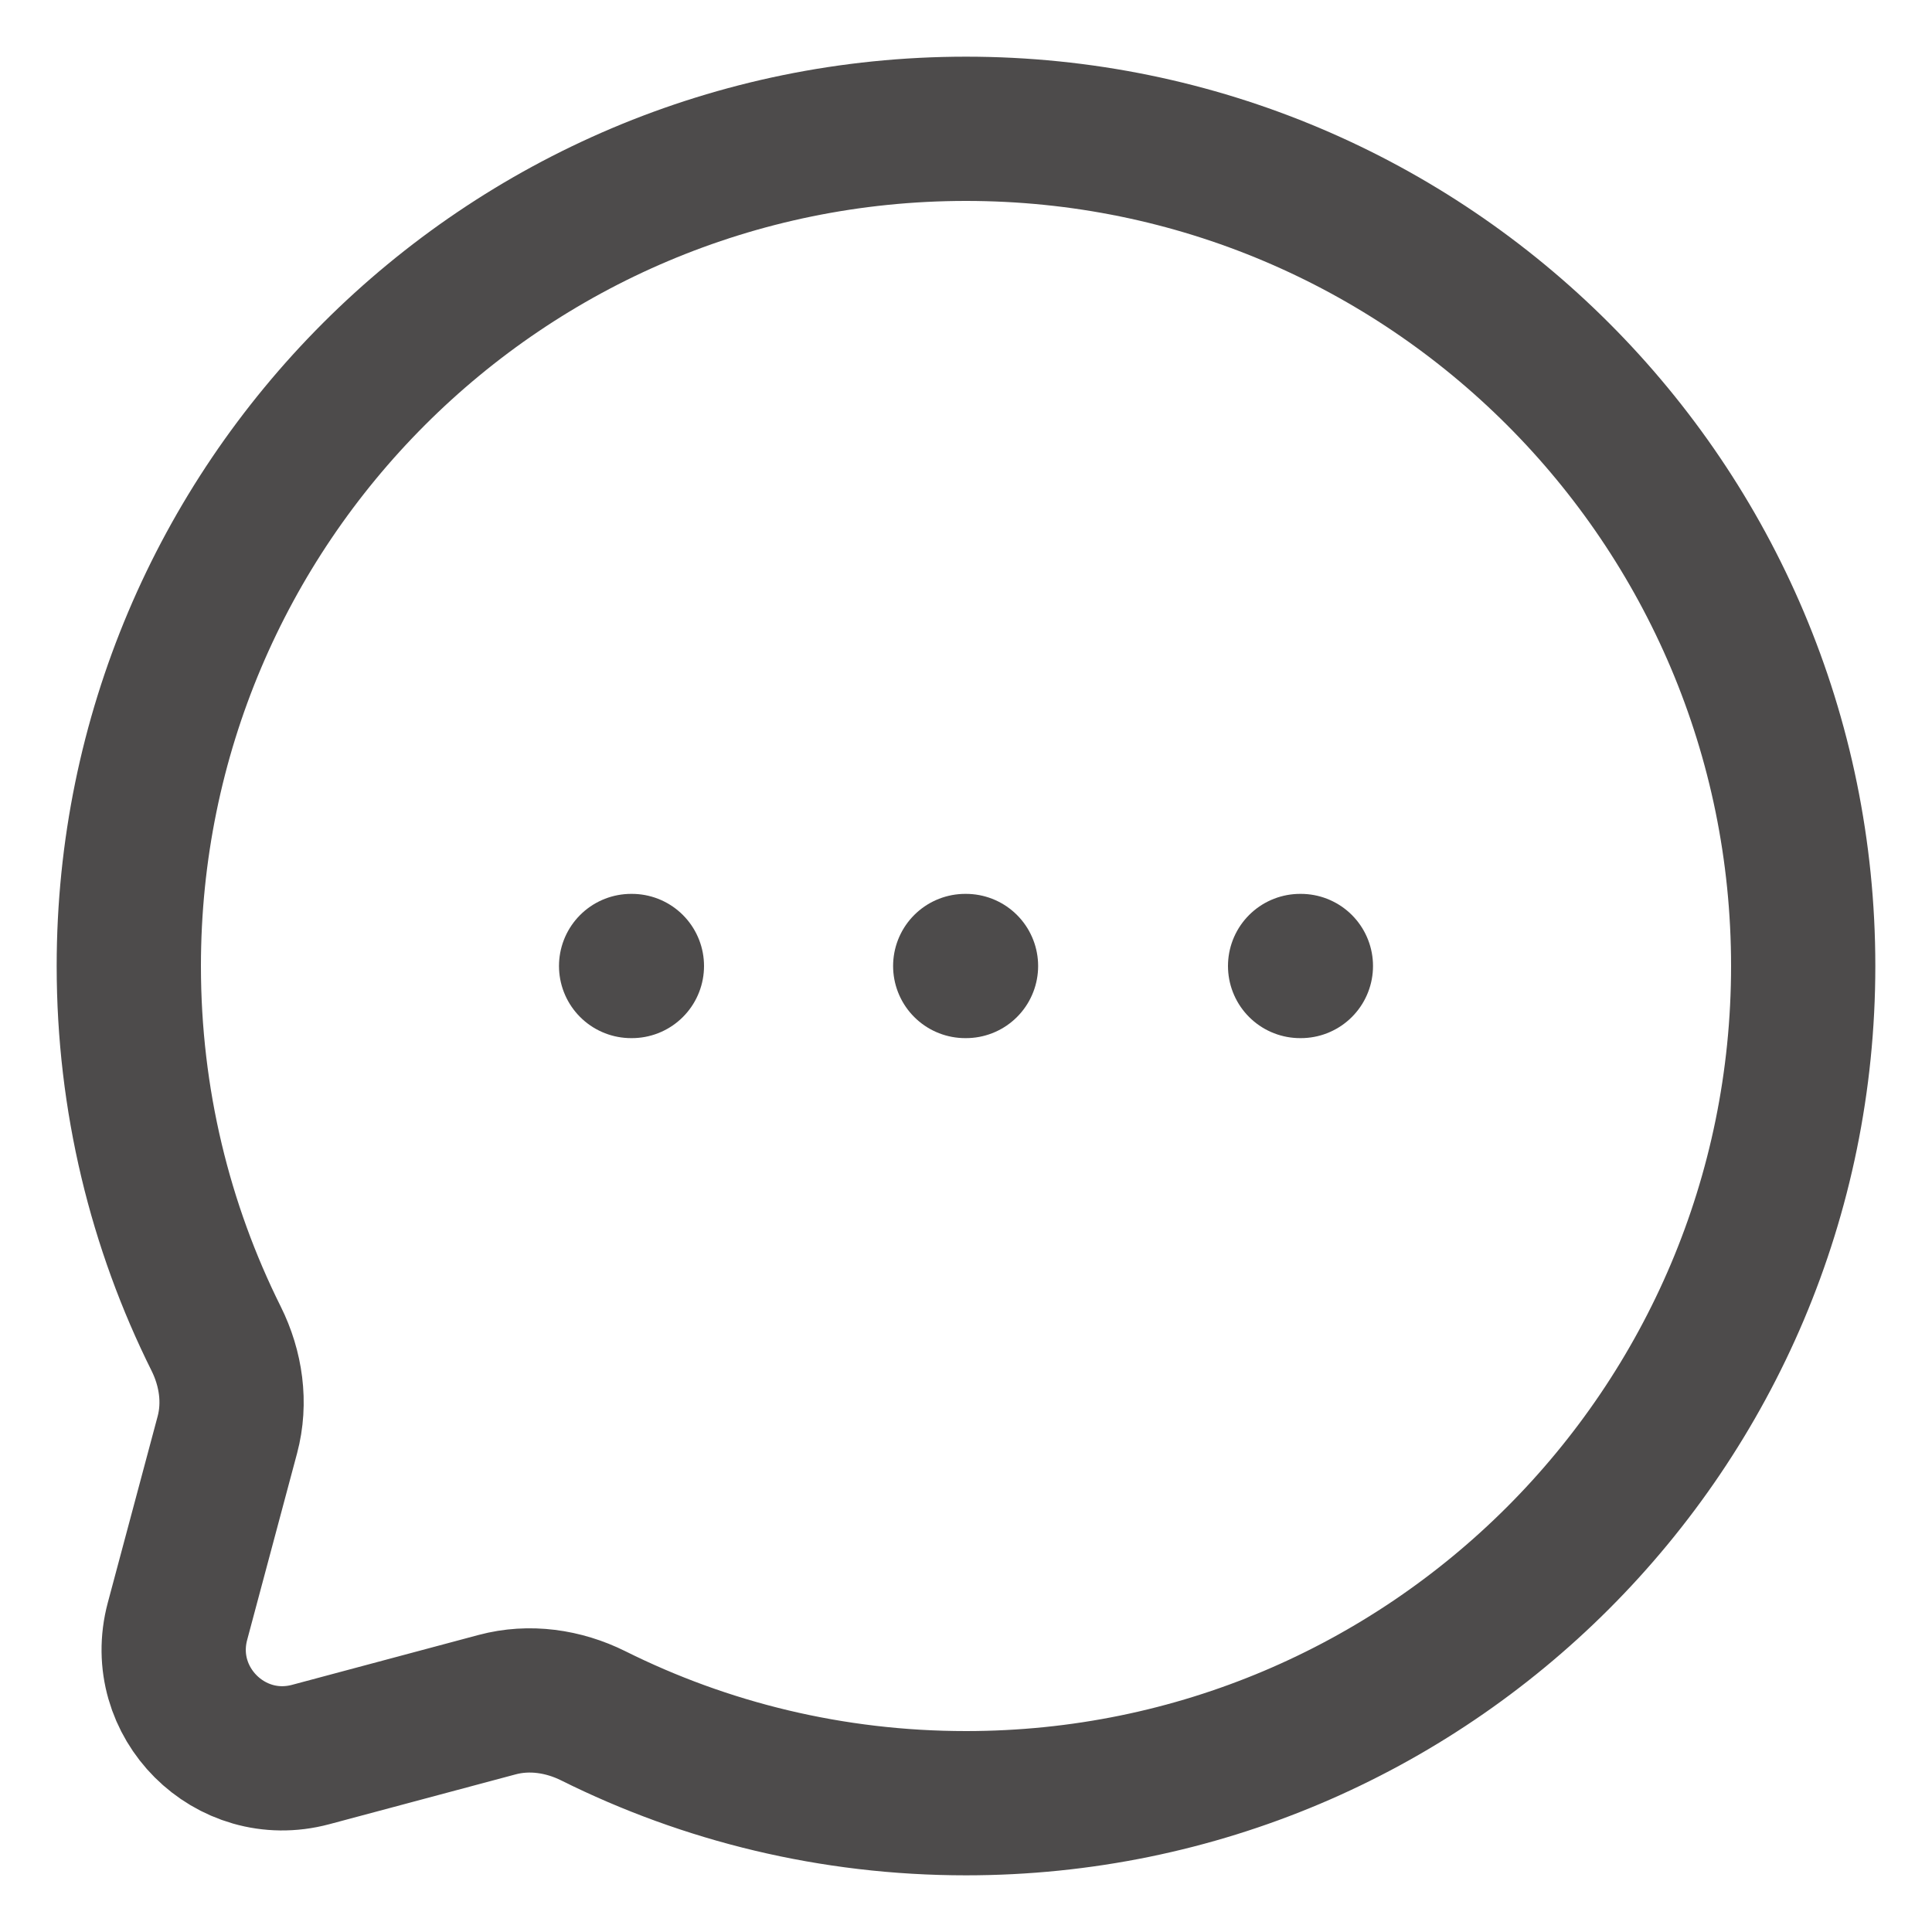<svg width="30" height="30" viewBox="0 0 30 30" fill="none" xmlns="http://www.w3.org/2000/svg">
<path d="M9.8 15H9.812M14.988 15H15M20.188 15H20.2" stroke="#4D4B4B" stroke-width="2.24" stroke-linecap="round" stroke-linejoin="round"/>
<path d="M15 28C22.18 28 28 22.18 28 15C28 7.82 22.18 2 15 2C7.82 2 2 7.82 2 15C2 17.08 2.488 19.045 3.357 20.788C3.587 21.251 3.664 21.781 3.53 22.281L2.756 25.175C2.42 26.431 3.569 27.58 4.825 27.244L7.719 26.47C8.219 26.336 8.749 26.413 9.212 26.643C10.955 27.512 12.92 28 15 28Z" stroke="#4D4B4B" stroke-width="2.24"/>
</svg>
